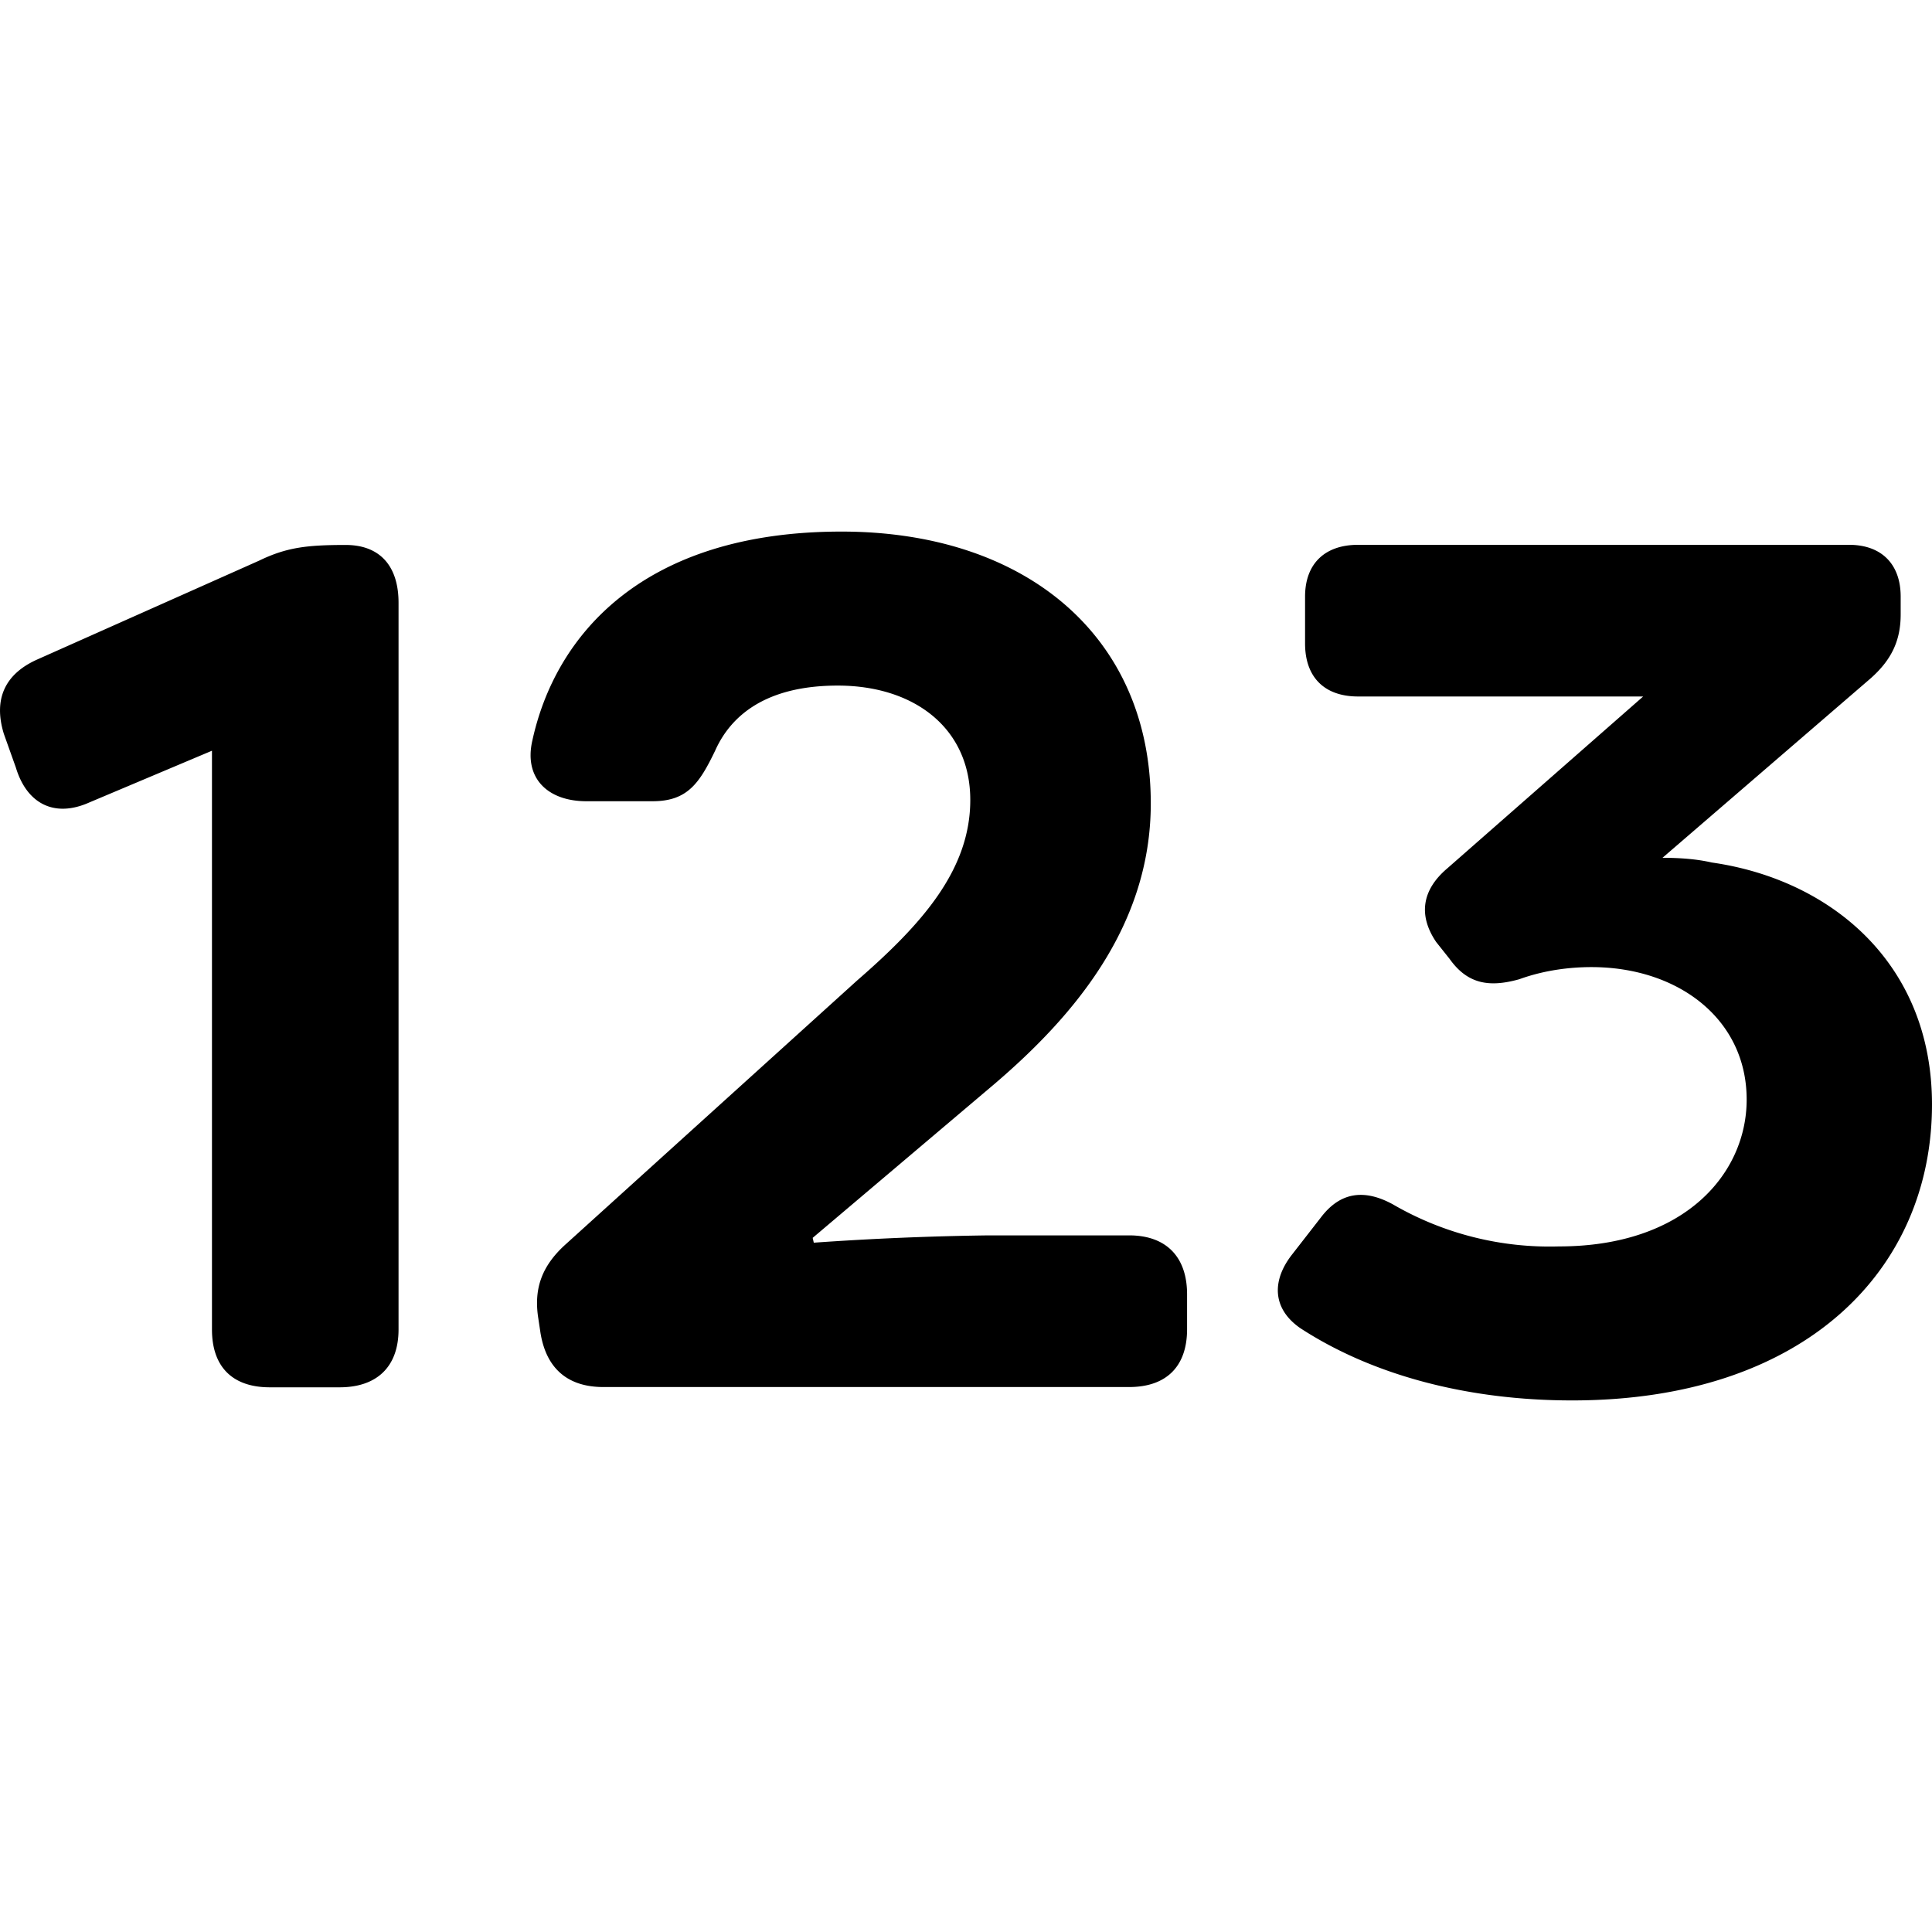 <svg data-tags="count,digits,sequence,oder,serial" xmlns="http://www.w3.org/2000/svg" viewBox="0 0 14 14"><path d="M1.536 9.633V5.44l-.889.375c-.253.113-.453.009-.532-.253l-.087-.244c-.078-.253.009-.436.244-.54l1.605-.715c.2-.097.348-.114.628-.114.244 0 .383.148.383.419v5.266c0 .27-.157.419-.427.419h-.506c-.27 0-.419-.148-.419-.419zm2.382.035l-.017-.113c-.035-.218.026-.384.2-.54l2.11-1.91c.472-.41.82-.803.82-1.308 0-.524-.41-.829-.96-.829-.522 0-.775.218-.888.47-.114.237-.201.368-.454.368h-.48c-.279 0-.453-.166-.392-.437.166-.767.803-1.517 2.241-1.517 1.334 0 2.241.759 2.241 1.97 0 .882-.55 1.535-1.133 2.033L5.889 8.97l.008.035a22 22 0 0 1 1.265-.053h1.02c.27 0 .42.157.42.427v.253c0 .27-.15.419-.42.419h-3.81c-.254 0-.41-.13-.454-.384zm5.504-.044c-.2-.139-.209-.34-.061-.531l.21-.27c.139-.184.313-.21.522-.096a2.26 2.26 0 0 0 1.204.305c.916 0 1.36-.532 1.36-1.064 0-.584-.497-.96-1.125-.96-.14 0-.33.018-.523.088-.218.061-.375.035-.505-.148l-.097-.122c-.13-.192-.104-.376.079-.532l1.421-1.247H9.841c-.244 0-.384-.14-.384-.384v-.34c0-.235.14-.375.384-.375h3.558c.235 0 .374.14.374.375v.13c0 .193-.07.332-.218.463l-1.508 1.3c.122 0 .244.008.357.034.855.122 1.596.724 1.596 1.753 0 1.194-.915 2.145-2.608 2.145-.758 0-1.447-.183-1.97-.524z"/></svg>
